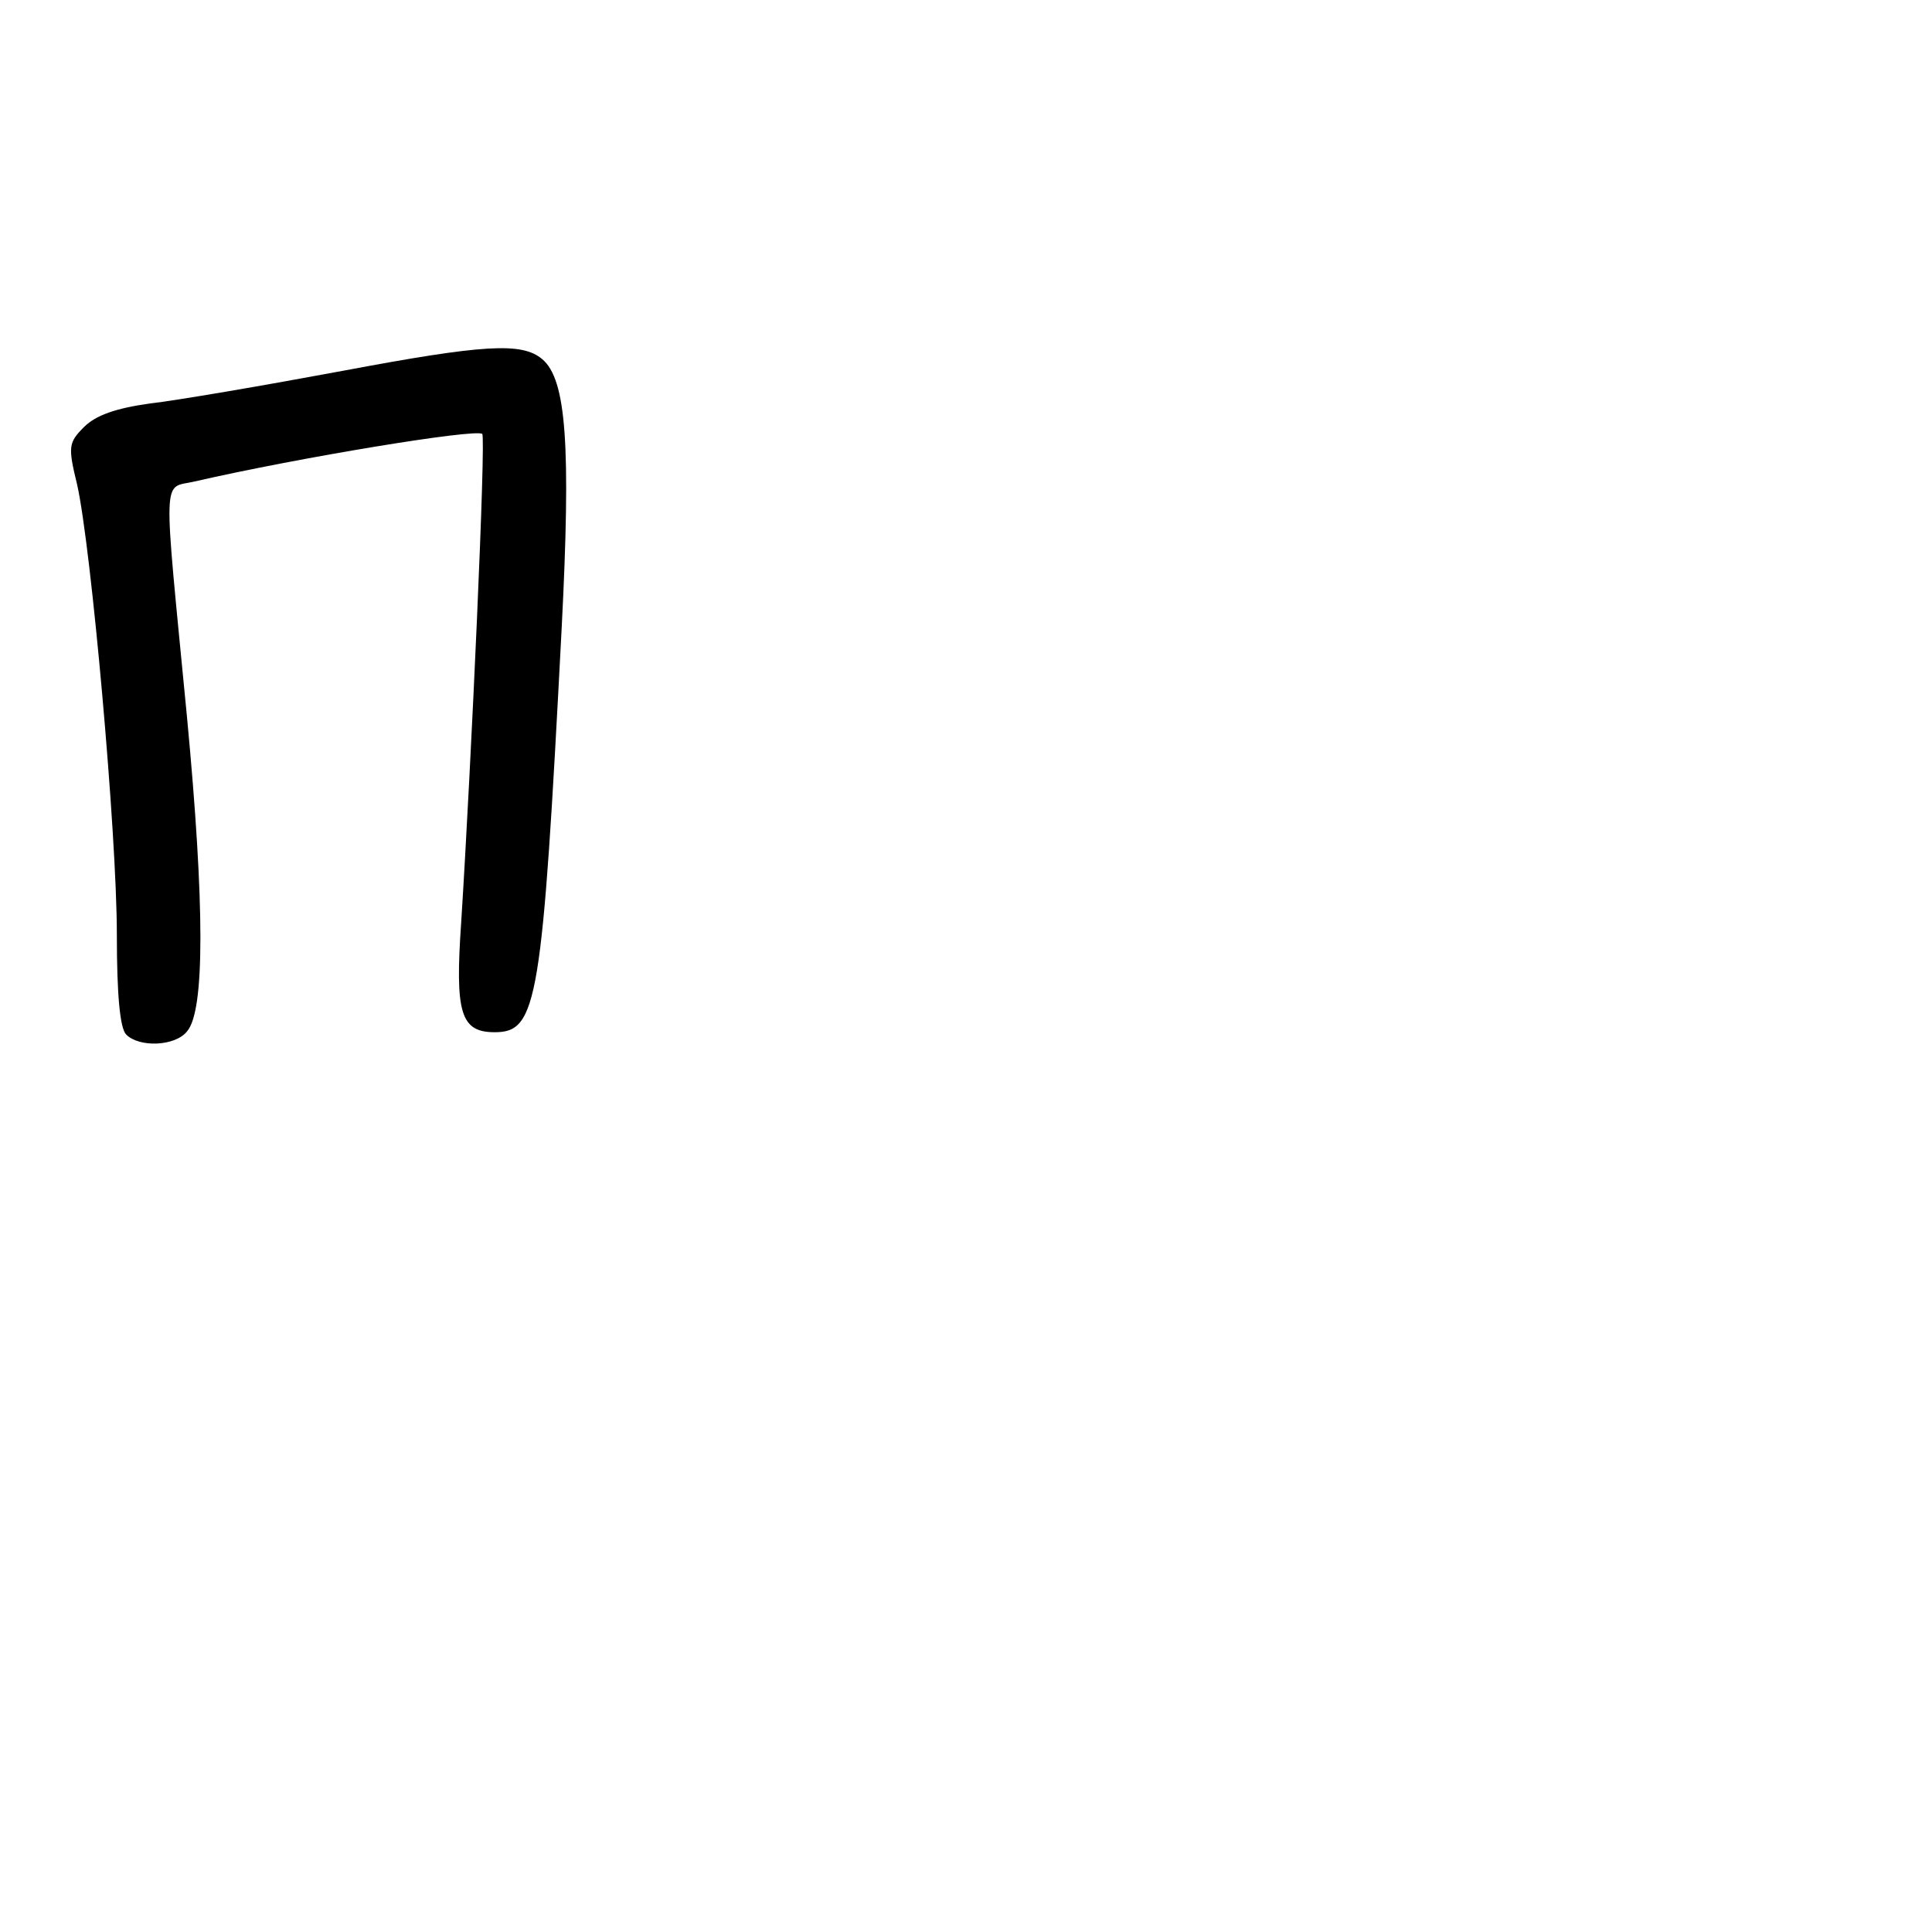 <?xml version="1.0" standalone="no"?>
<!DOCTYPE svg PUBLIC "-//W3C//DTD SVG 20010904//EN"
 "http://www.w3.org/TR/2001/REC-SVG-20010904/DTD/svg10.dtd">
<svg version="1.0" xmlns="http://www.w3.org/2000/svg"
 width="248pt" height="248pt" viewBox="0 0 248 248"
 preserveAspectRatio="xMidYMid meet">
<g transform="translate(0,248) scale(0.1,-0.1)"
fill="#000000" stroke="none">
<path d="M440 2004 c-102 -19 -213 -38 -248 -42 -43 -6 -69 -15 -84 -30 -20
-20 -21 -25 -9 -74 18 -80 51 -447 51 -578 0 -77 4 -120 12 -128 17 -17 63
-15 78 4 23 26 23 161 0 404 -31 321 -32 292 10 302 135 31 361 68 369 61 5
-3 -14 -422 -27 -627 -8 -116 -1 -141 43 -141 55 0 61 38 86 519 12 235 6 319
-25 345 -26 22 -75 19 -256 -15z"/>
</g>
</svg>
